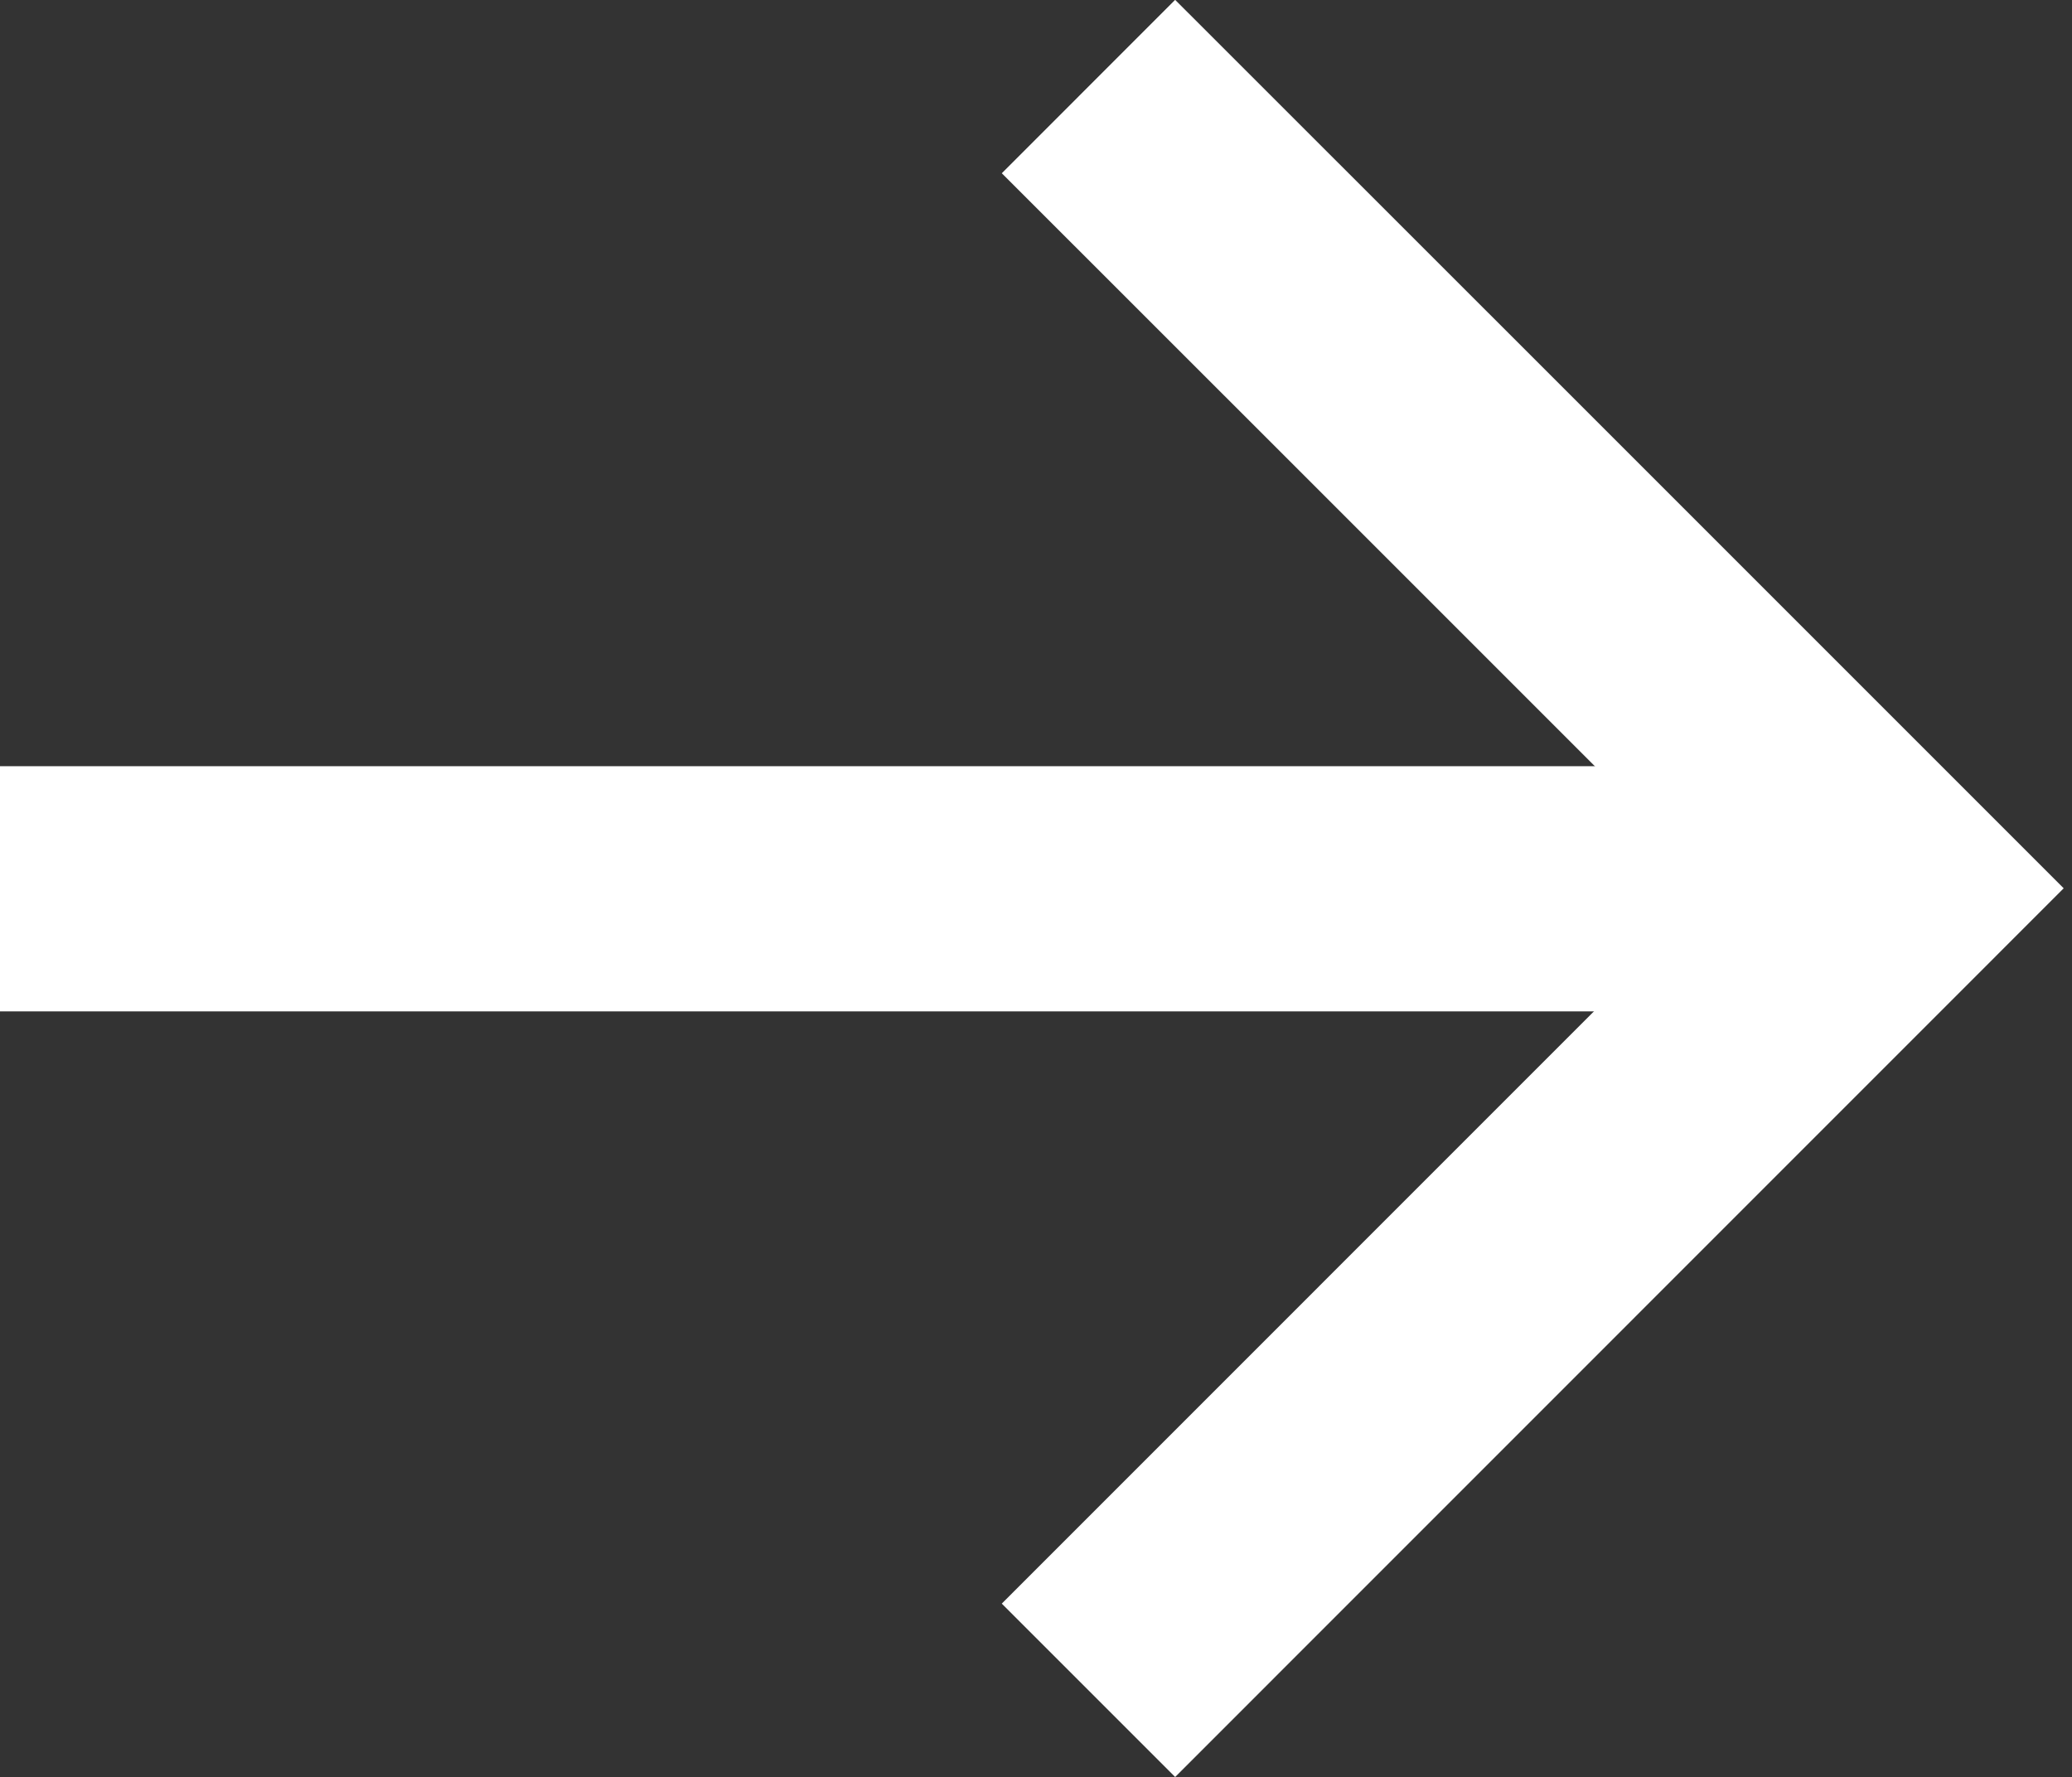 <svg xmlns="http://www.w3.org/2000/svg" width="16.902" height="14.496" viewBox="0 0 16.902 14.496">
  <rect x="0" y="0" width="16.902" height="14.496" fill="#333333" stroke="none"/>
  <path id="Vector" d="M749.359,4976.038l6.541-6.542-3.815-3.815-2.726-2.725" transform="translate(-740.48 -4962.25)" fill="none" stroke="#fff" stroke-width="2"/>
  <path id="Vector-2" data-name="Vector" d="M15.42,0H0" transform="translate(0 7.25)" fill="none" stroke="#fff" stroke-width="2"/>
</svg>
